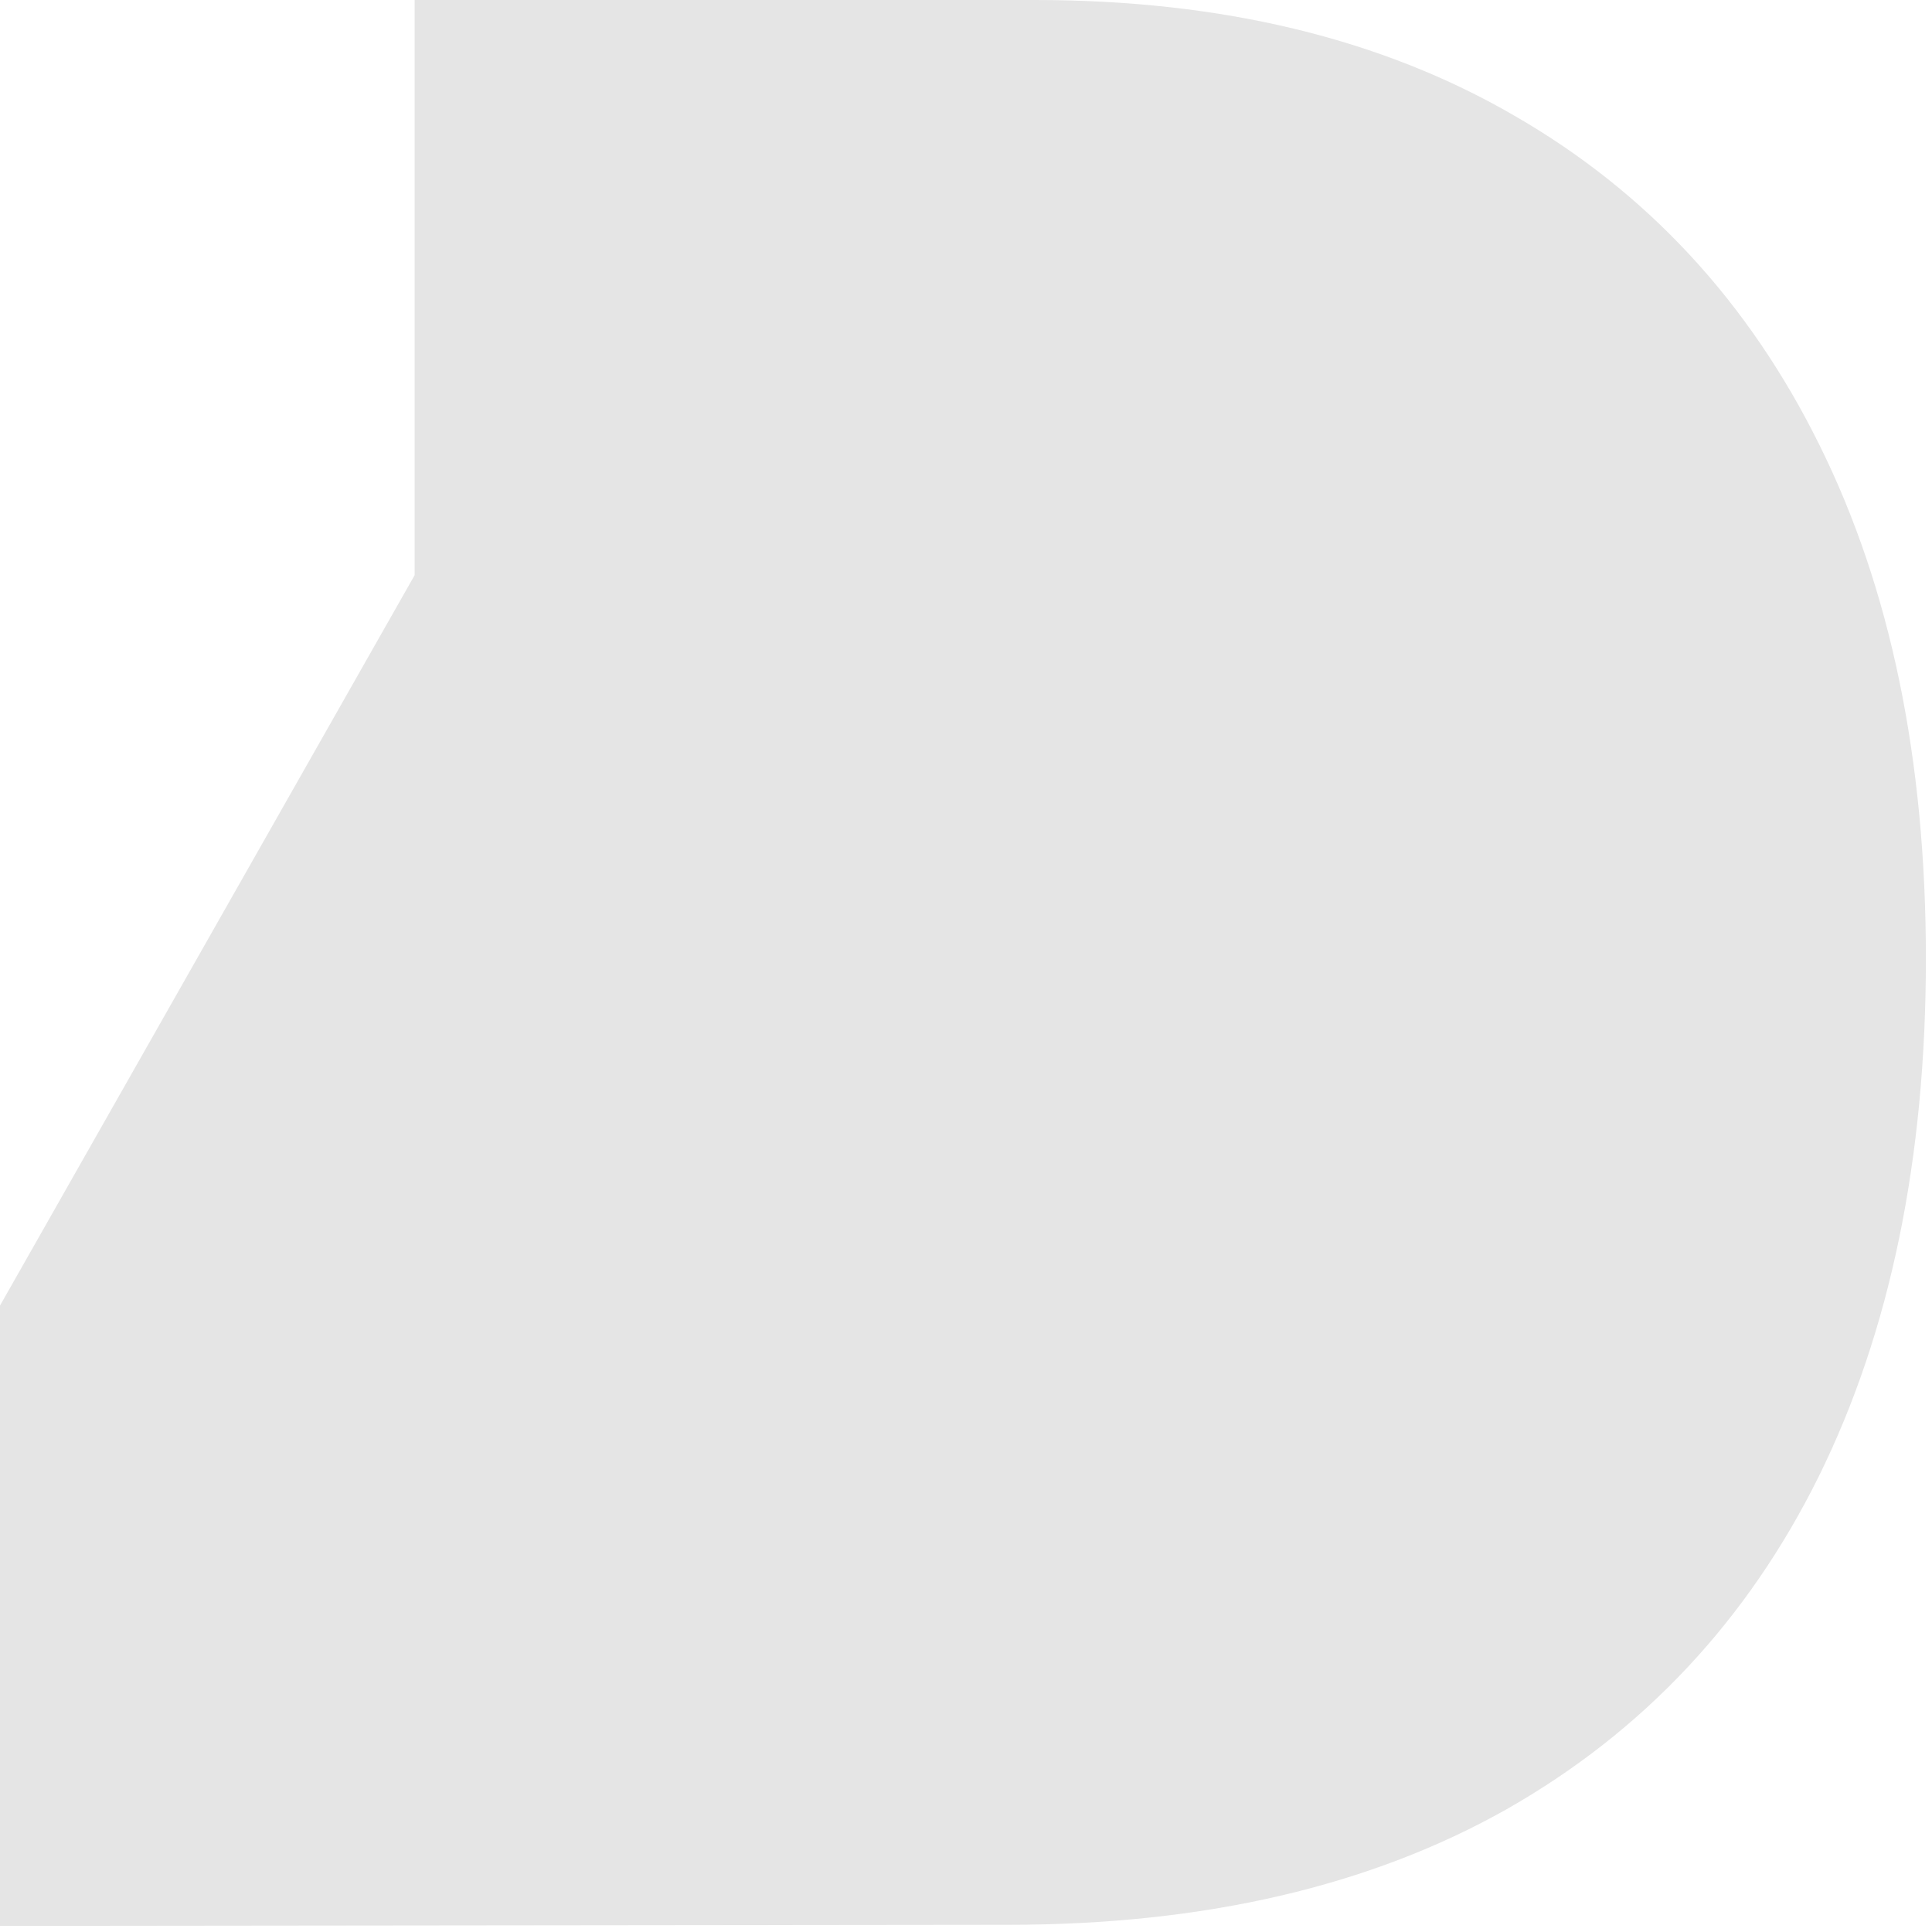 <svg width="219" height="219" viewBox="0 0 219 219" fill="none" xmlns="http://www.w3.org/2000/svg">
<path d="M114.33 218.182L0 218.307V147.994L47 65.199V0H117.312C138.477 0 156.588 4.368 171.645 13.104C186.702 21.768 198.243 34.233 206.268 50.497C214.294 66.69 218.307 86.079 218.307 108.665C218.307 131.392 214.259 150.959 206.162 167.365C198.065 183.7 186.276 196.271 170.793 205.078C155.31 213.814 136.489 218.182 114.33 218.182Z" fill="#E5E5E5"/>
</svg>
